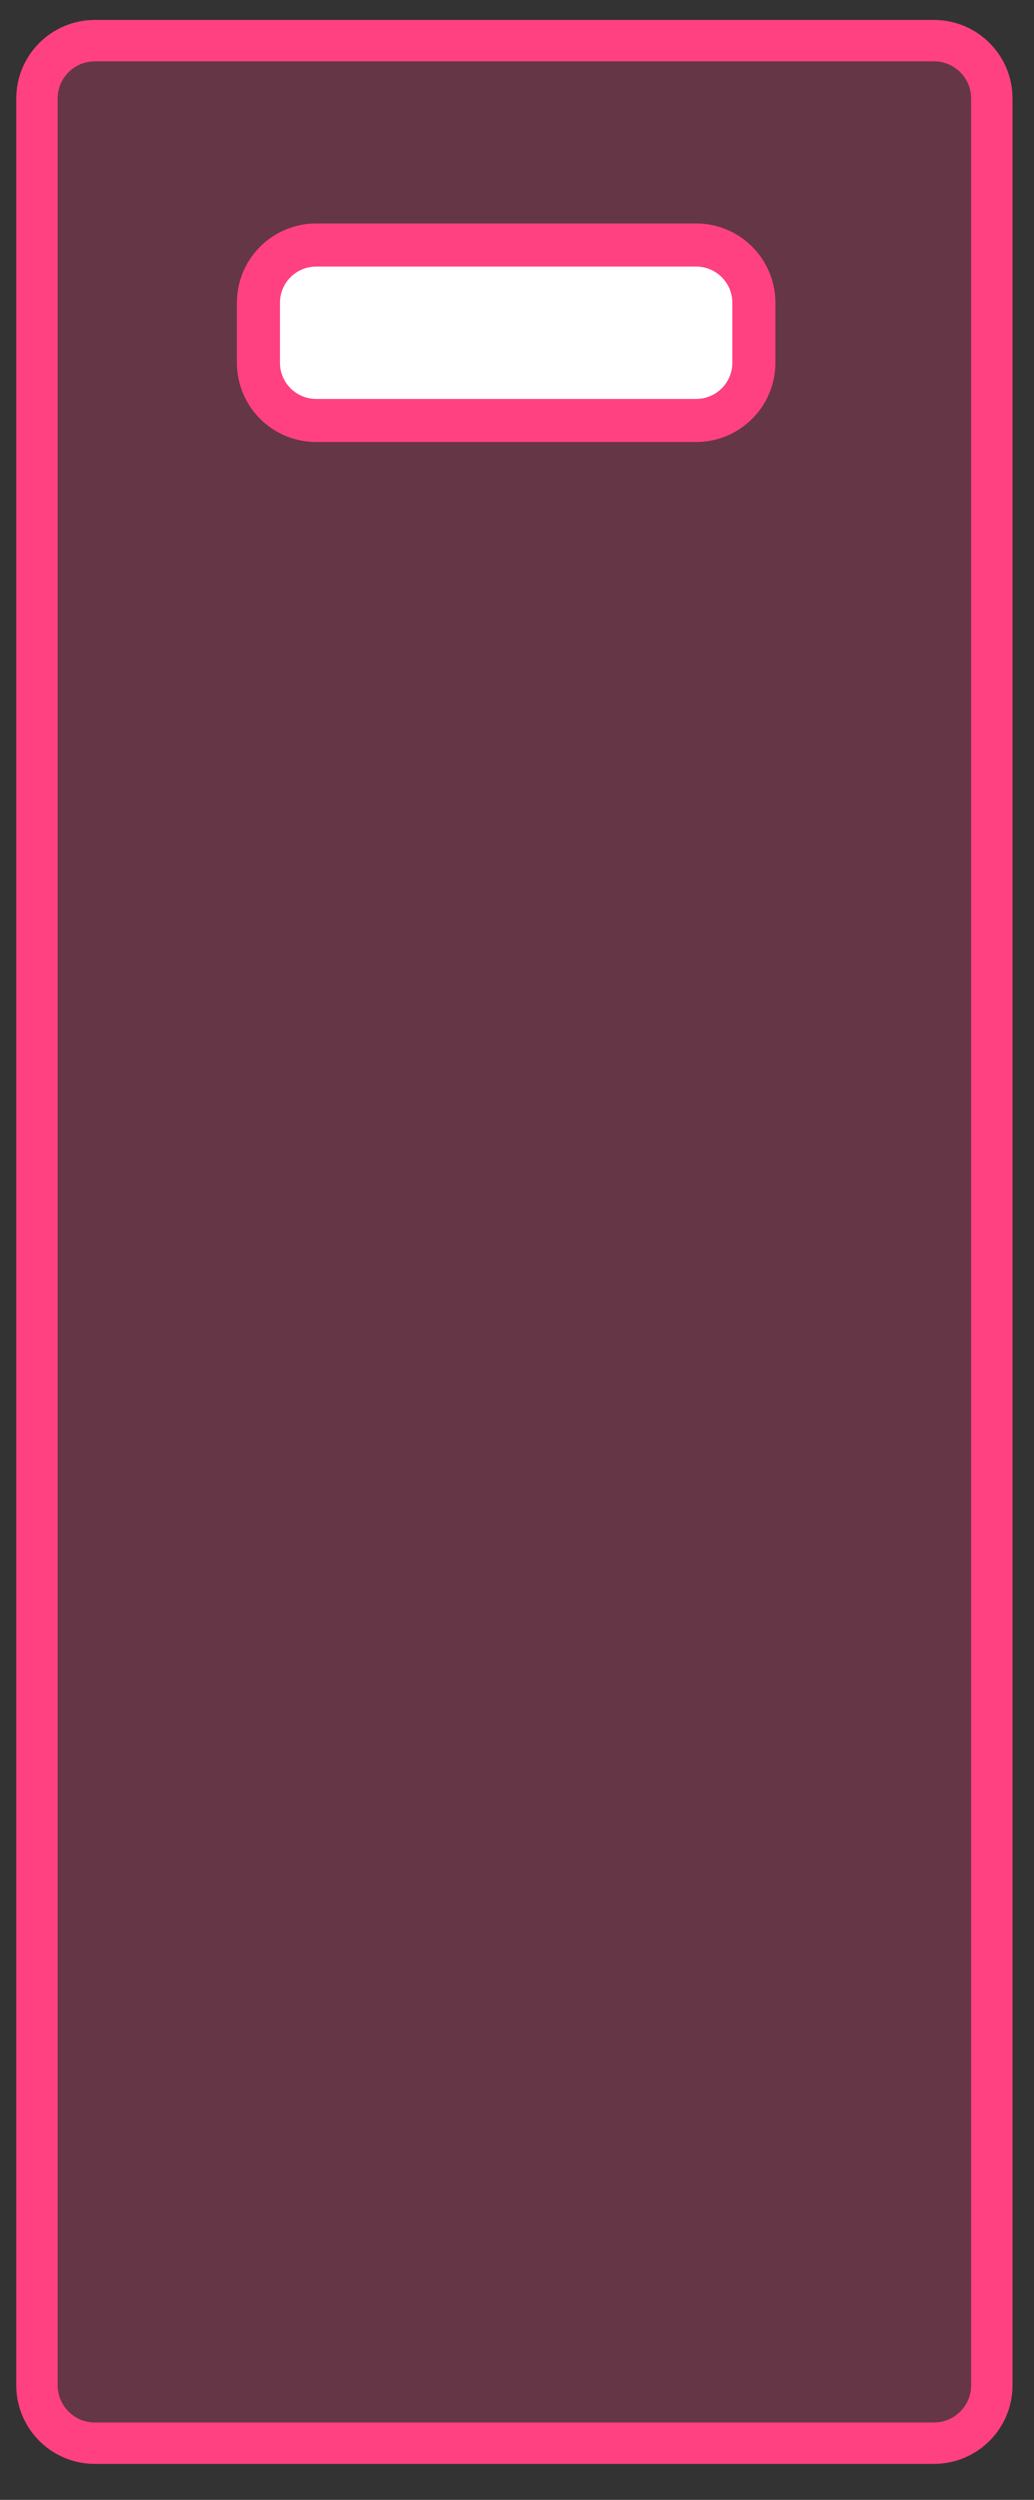 <svg width="24" height="58" viewBox="0 0 24 58" fill="none" xmlns="http://www.w3.org/2000/svg">
<rect x="0" y="0" width="24" height="58" fill="#333333" stroke="none"/>
<g clip-path="url(#clip0_1_5)">
<path d="M0.858 2.286L0.858 55.342C0.858 56.084 1.46 56.685 2.201 56.685H21.678C22.42 56.685 23.021 56.084 23.021 55.342L23.021 2.286C23.021 1.544 22.42 0.943 21.678 0.943L2.201 0.943C1.46 0.943 0.858 1.544 0.858 2.286Z" fill="#FF4081" fill-opacity="0.24" stroke="#FF4081" stroke-width="0.961"/>
<path d="M5.998 8.416V7.025C5.998 6.285 6.598 5.685 7.338 5.685L16.158 5.685C16.898 5.685 17.498 6.285 17.498 7.025V8.416C17.498 9.156 16.898 9.756 16.158 9.756H7.338C6.598 9.756 5.998 9.156 5.998 8.416Z" fill="white" stroke="#FF4081"/>
</g>
<defs>
<clipPath id="clip0_1_5">
<rect width="58" height="24" fill="white" transform="matrix(0 1 1 0 0 0)"/>
</clipPath>
</defs>
</svg>
